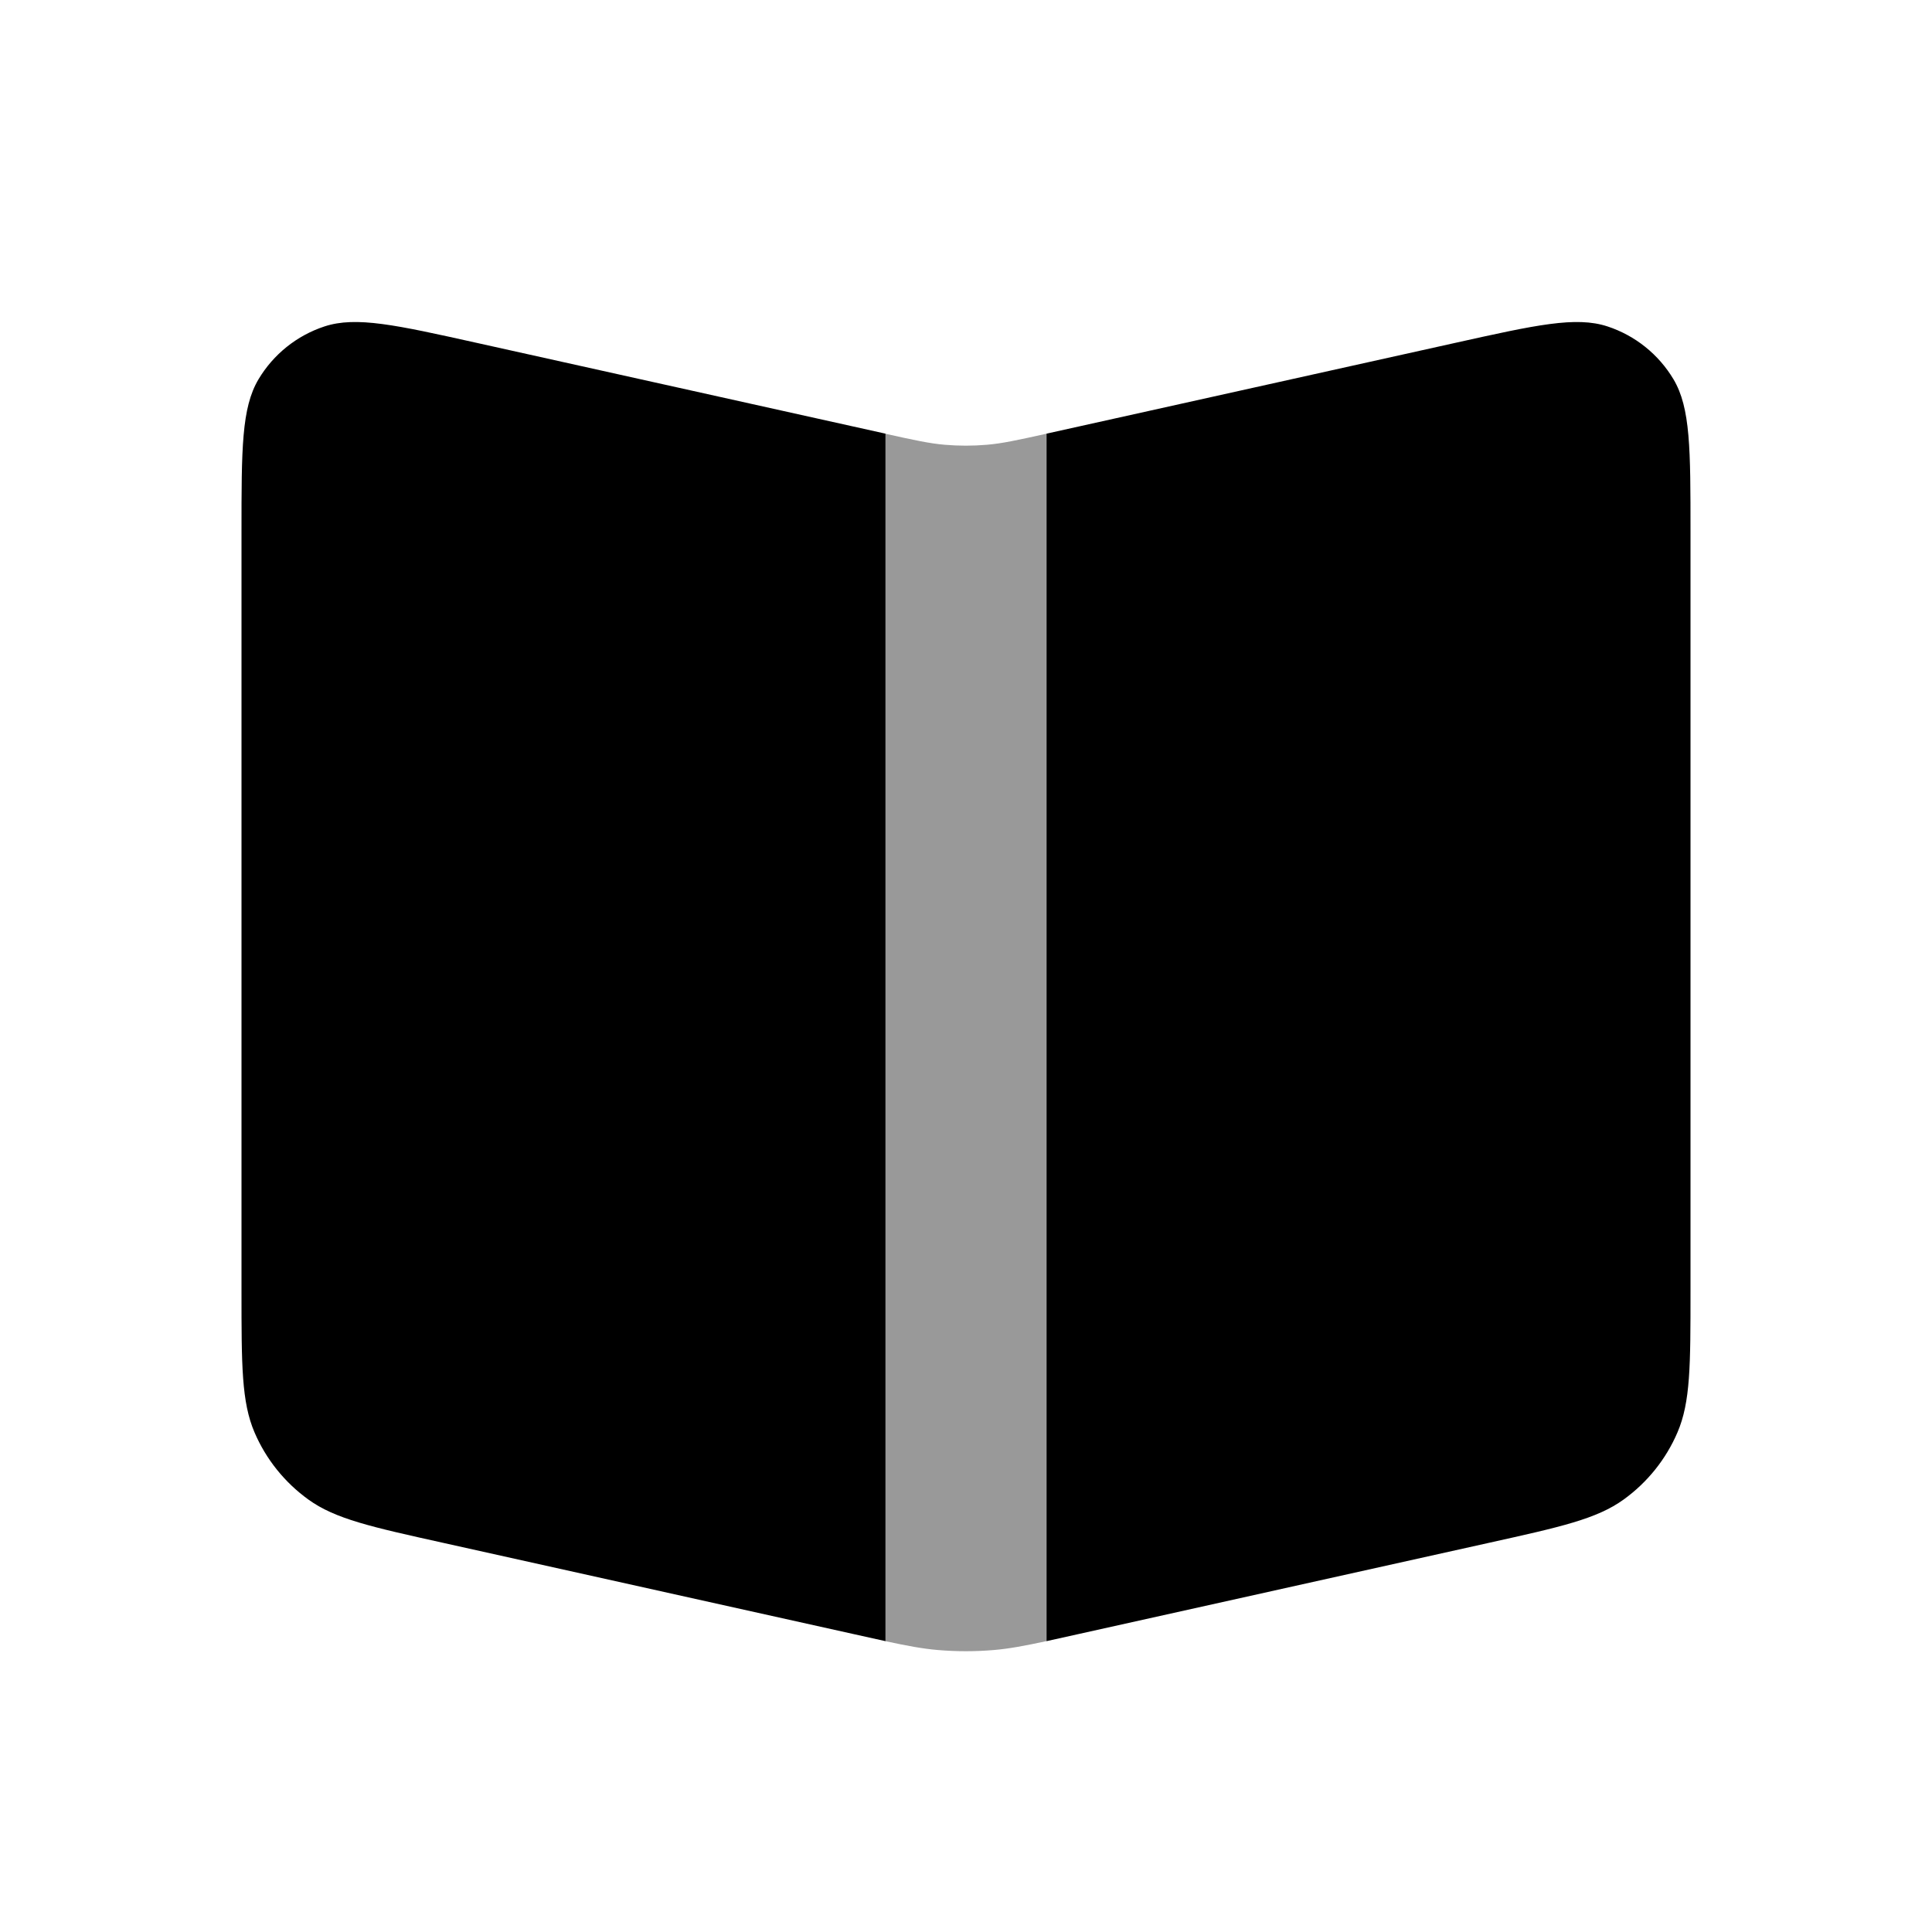 <svg width="24" height="24" viewBox="0 0 24 24" fill="none" xmlns="http://www.w3.org/2000/svg">
<path opacity="0.4" d="M10.998 20.387C11.277 20.447 11.462 20.481 11.649 20.497C11.881 20.517 12.115 20.517 12.348 20.497C12.534 20.481 12.719 20.447 12.998 20.387V5.388C12.637 5.468 12.449 5.509 12.26 5.525C12.086 5.54 11.91 5.54 11.736 5.525C11.547 5.509 11.359 5.468 10.998 5.388V20.387Z" fill="currentColor"/>
<path d="M13 5.387C13.014 5.384 13.027 5.381 13.041 5.378L18.079 4.259C19.078 4.037 19.577 3.926 19.969 4.055C20.313 4.168 20.604 4.402 20.789 4.712C21 5.067 21 5.579 21 6.602V16.043C21 16.959 21 17.417 20.838 17.794C20.695 18.128 20.463 18.416 20.169 18.628C19.835 18.869 19.388 18.968 18.494 19.166L13.388 20.301C13.24 20.334 13.112 20.363 13 20.387V5.387Z" fill="currentColor"/>
<path d="M11 5.387V20.387C10.888 20.363 10.761 20.334 10.612 20.301L5.506 19.166C4.612 18.968 4.165 18.869 3.831 18.628C3.537 18.416 3.305 18.128 3.162 17.794C3 17.417 3 16.959 3 16.043V6.602C3 5.579 3 5.067 3.211 4.712C3.396 4.402 3.687 4.168 4.031 4.055C4.423 3.926 4.922 4.037 5.921 4.259L10.959 5.378C10.973 5.381 10.986 5.384 11 5.387Z" fill="currentColor"/>
</svg>